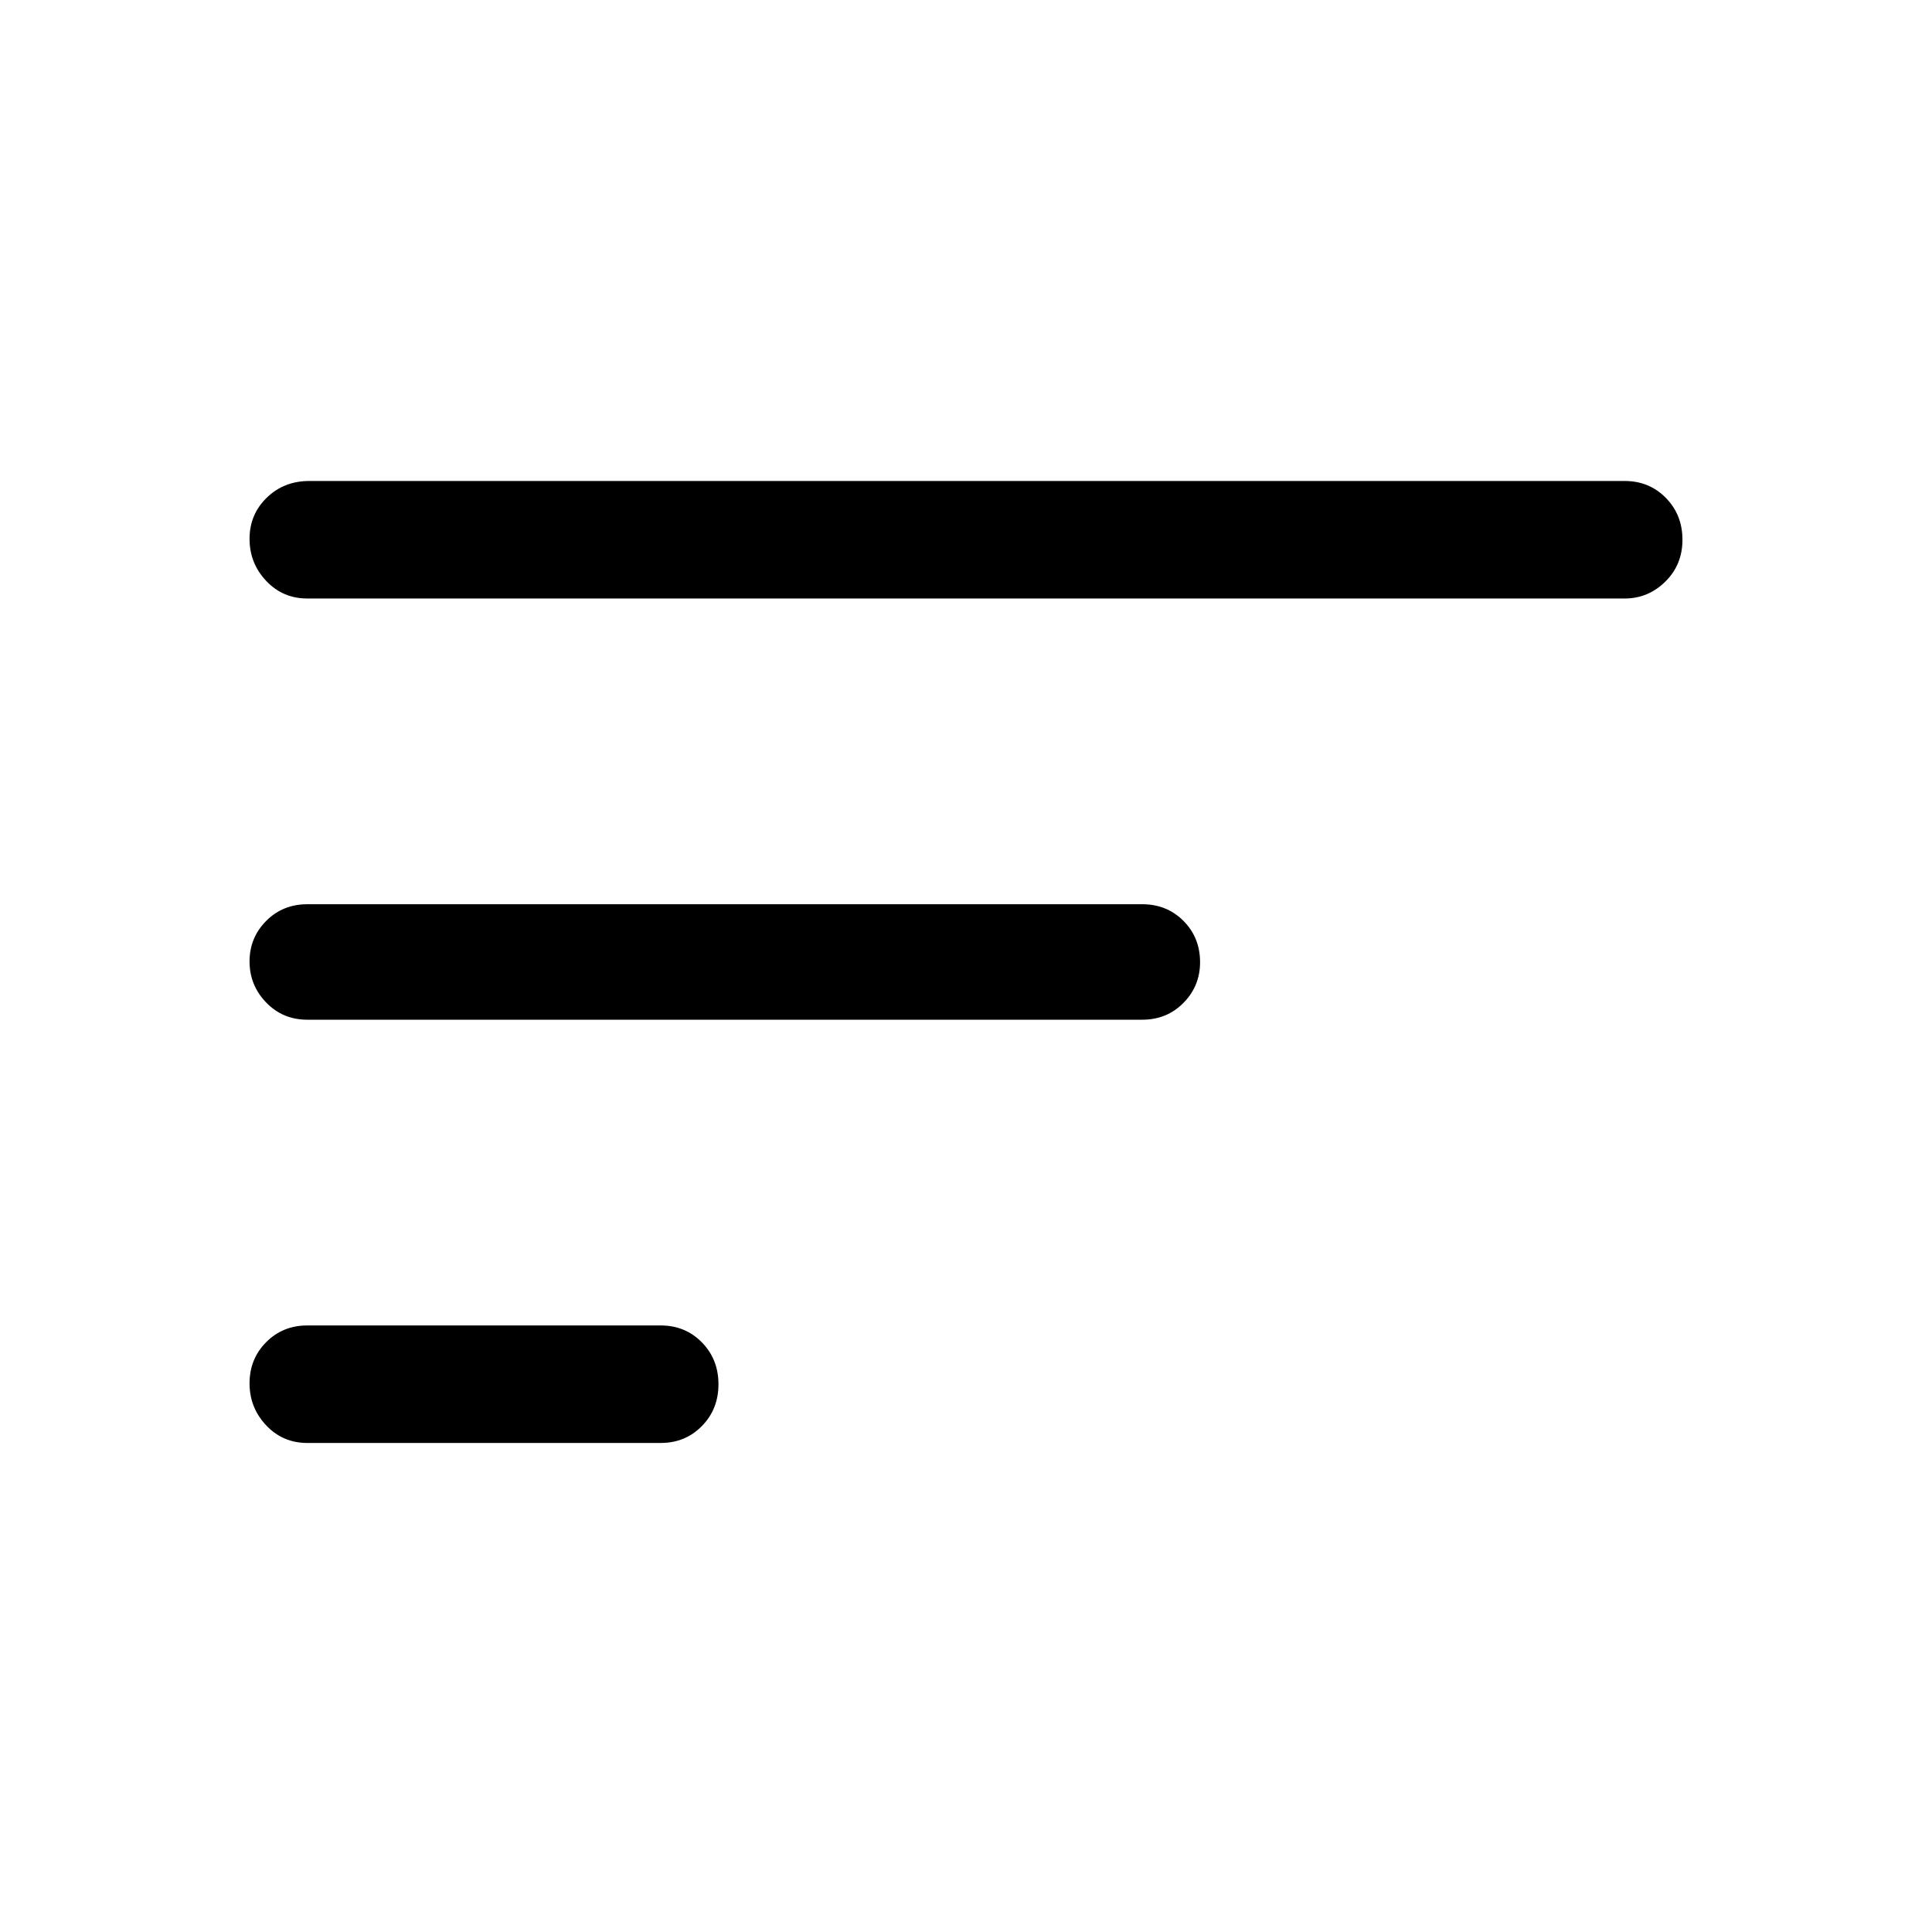 <svg xmlns="http://www.w3.org/2000/svg" height="48" viewBox="0 -960 960 960" width="48"><path d="M152.69-243q-12.19 0-20.44-8.77-8.25-8.76-8.25-20.87 0-12.12 8.25-20.43 8.25-8.32 20.44-8.32h175.62q12.19 0 20.44 8.4 8.25 8.4 8.25 20.81 0 12.41-8.25 20.79-8.25 8.39-20.44 8.39H152.69Zm0-210.31q-12.19 0-20.44-8.56-8.25-8.56-8.25-20.38 0-11.81 8.25-20.13 8.25-8.31 20.44-8.31h414.92q12.2 0 20.45 8.28 8.25 8.29 8.25 20.54 0 11.82-8.25 20.19-8.25 8.37-20.45 8.37H152.69Zm0-209.3q-12.19 0-20.44-8.77-8.25-8.76-8.25-20.88 0-12.11 8.53-20.42 8.52-8.32 21.16-8.32h653.62q12.19 0 20.44 8.4 8.25 8.39 8.25 20.8 0 12.42-8.51 20.8-8.51 8.39-20.18 8.39H152.69Z"/></svg>